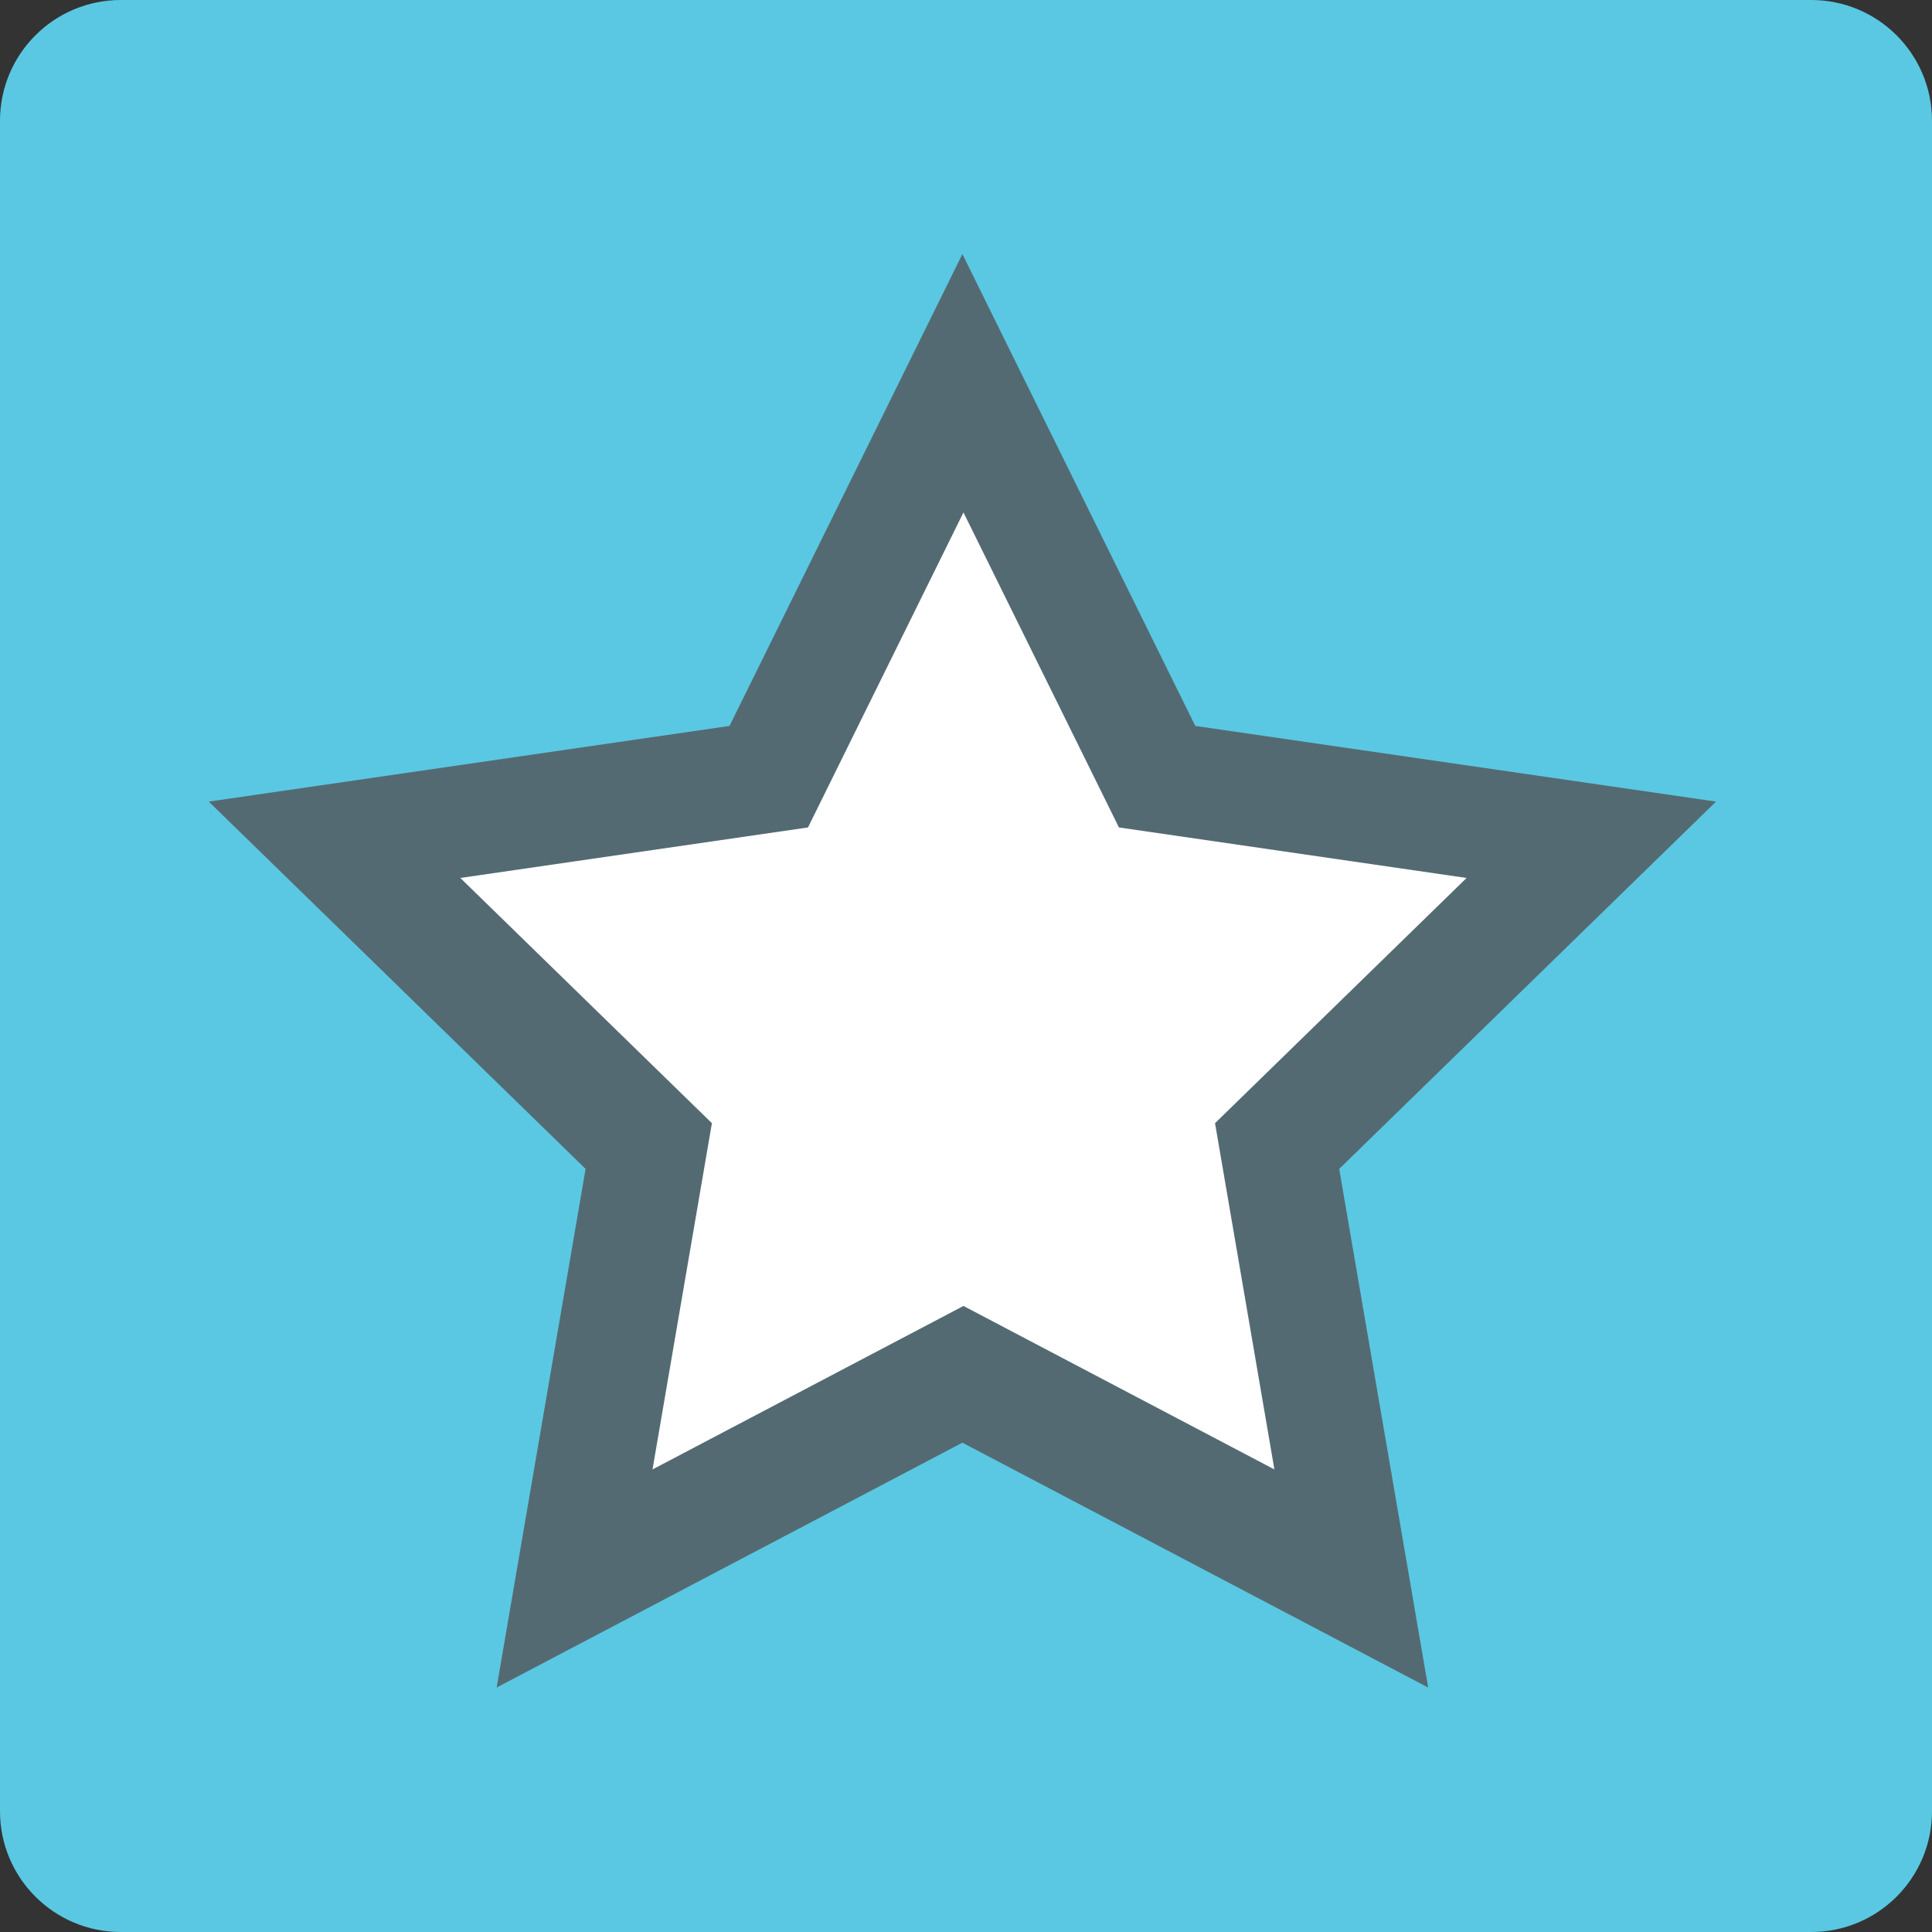 <?xml version="1.0" encoding="utf-8"?>
<!-- Generator: Adobe Illustrator 17.0.2, SVG Export Plug-In . SVG Version: 6.00 Build 0)  -->
<!DOCTYPE svg PUBLIC "-//W3C//DTD SVG 1.1//EN" "http://www.w3.org/Graphics/SVG/1.1/DTD/svg11.dtd">
<svg version="1.1" xmlns="http://www.w3.org/2000/svg" xmlns:xlink="http://www.w3.org/1999/xlink" x="0px" y="0px" width="192px"
	 height="192px" viewBox="0 0 192 192" style="enable-background:new 0 0 192 192;" xml:space="preserve">
<rect x="0" y="0" width="192" height="192" fill="#333333" stroke="none"/>
<style type="text/css">
	.st0{fill:#5AC8E2;}
	.st1{fill:#546A72;}
	.st2{fill:#FFFFFF;}
</style>
<g id="block">
	<path class="st0" d="M192,12c0-6.627-5.373-12-12-12H12C5.373,0,0,5.373,0,12v168c0,6.627,5.373,12,12,12h168
		c6.627,0,12-5.373,12-12V12z"/>
</g>
<g id="back-star">
	<polygon class="st1" points="95.642,25.248 118.786,72.142 170.537,79.662 133.089,116.164 141.93,167.706 
		95.642,143.371 49.355,167.706 58.195,116.164 20.748,79.662 72.499,72.142 	"/>
</g>
<g id="front-star">
	<polygon class="st2" points="95.748,50.924 111.199,82.231 145.748,87.251 120.748,111.62 126.649,146.03 
		95.748,129.784 64.846,146.03 70.748,111.62 45.748,87.251 80.297,82.231 	"/>
</g>
</svg>

